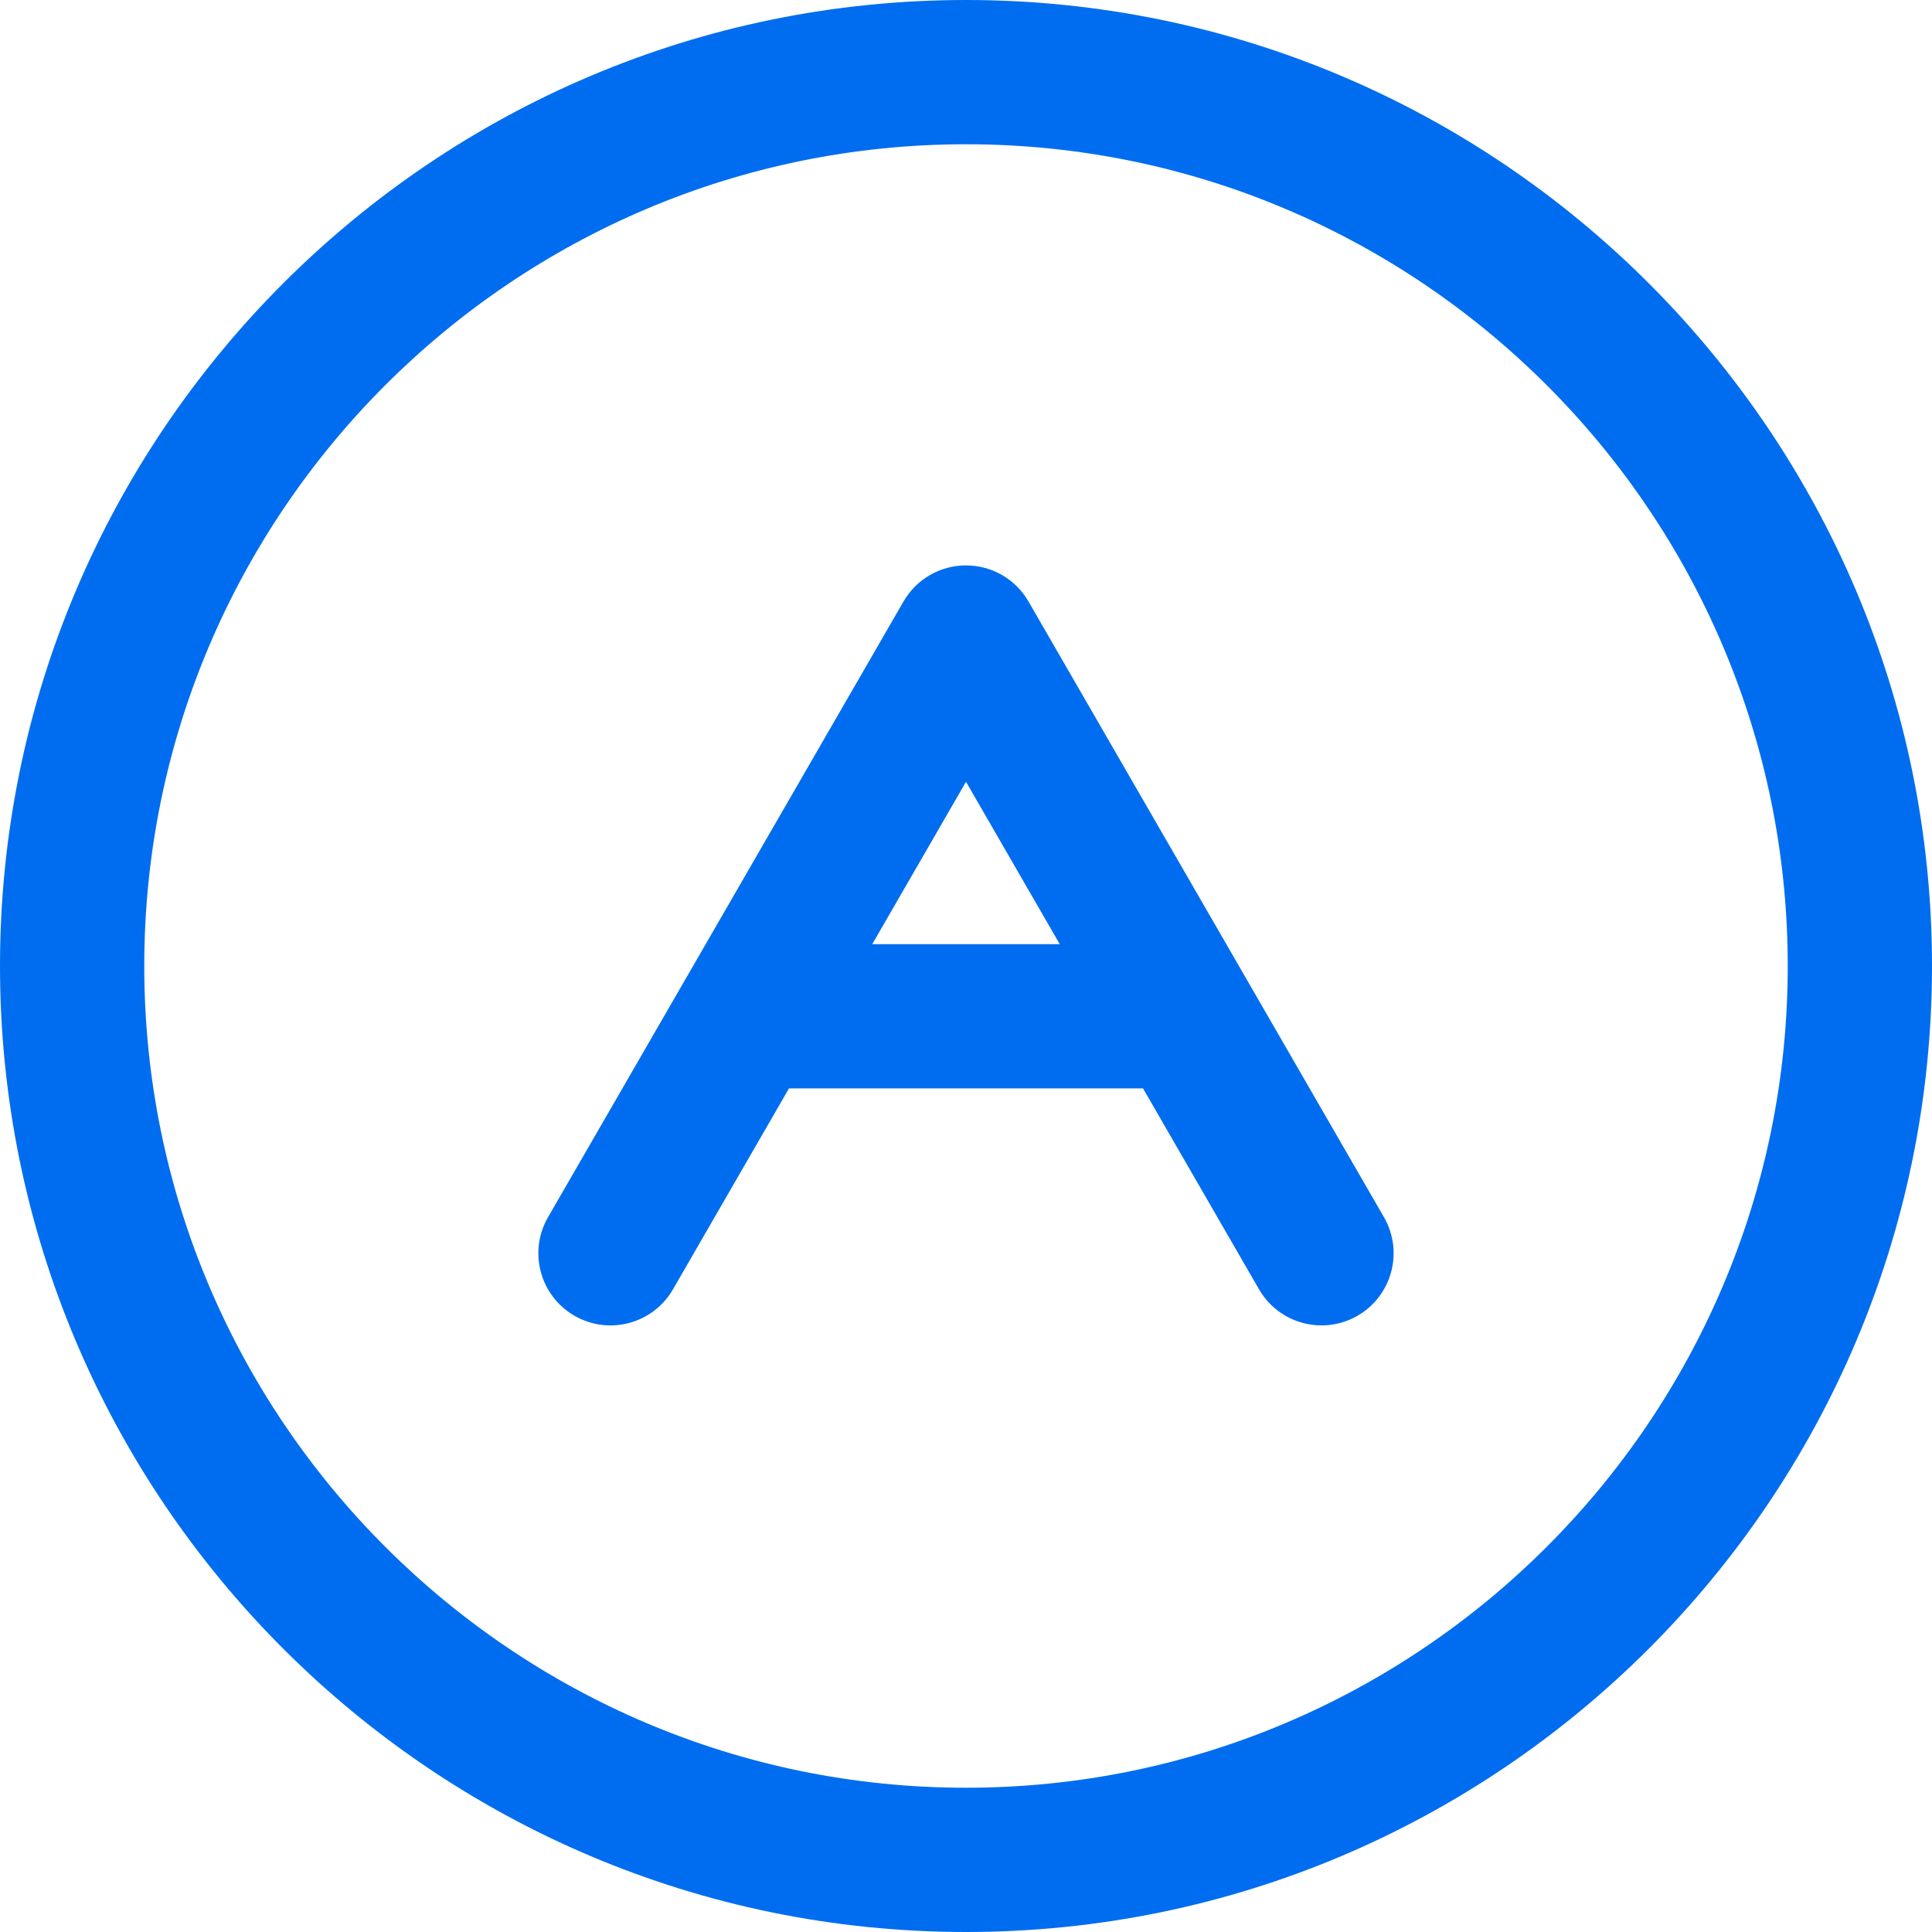 <?xml version="1.0" encoding="iso-8859-1"?>
<!-- Generator: Adobe Illustrator 18.0.0, SVG Export Plug-In . SVG Version: 6.00 Build 0)  -->
<!DOCTYPE svg PUBLIC "-//W3C//DTD SVG 1.1//EN" "http://www.w3.org/Graphics/SVG/1.1/DTD/svg11.dtd">
<svg xmlns="http://www.w3.org/2000/svg" xmlns:xlink="http://www.w3.org/1999/xlink" version="1.1" id="Capa_1" x="0px" y="0px" viewBox="0 0 187.496 187.496" style="enable-background:new 0 0 187.496 187.496;" xml:space="preserve" width="512px" height="512px">
<g>
	<path d="M93.748,0C42.056,0,0,42.055,0,93.748s42.056,93.748,93.748,93.748s93.748-42.055,93.748-93.748S145.44,0,93.748,0z    M93.748,173.496C49.774,173.496,14,137.721,14,93.748S49.774,14,93.748,14s79.748,35.775,79.748,79.748   S137.722,173.496,93.748,173.496z" fill="#006DF0"/>
	<path d="M99.811,58.37c-1.251-2.166-3.562-3.5-6.063-3.5s-4.812,1.334-6.063,3.5l-34.5,59.756   c-1.933,3.348-0.785,7.629,2.563,9.562c3.349,1.935,7.63,0.787,9.563-2.562l11.258-19.5h34.358l11.258,19.5   c1.297,2.246,3.649,3.501,6.069,3.501c1.188,0,2.391-0.302,3.493-0.939c3.348-1.933,4.495-6.214,2.563-9.562L99.811,58.37z    M84.652,91.626l9.096-15.756l9.096,15.756H84.652z" fill="#006DF0"/>
</g>
<g>
</g>
<g>
</g>
<g>
</g>
<g>
</g>
<g>
</g>
<g>
</g>
<g>
</g>
<g>
</g>
<g>
</g>
<g>
</g>
<g>
</g>
<g>
</g>
<g>
</g>
<g>
</g>
<g>
</g>
</svg>
